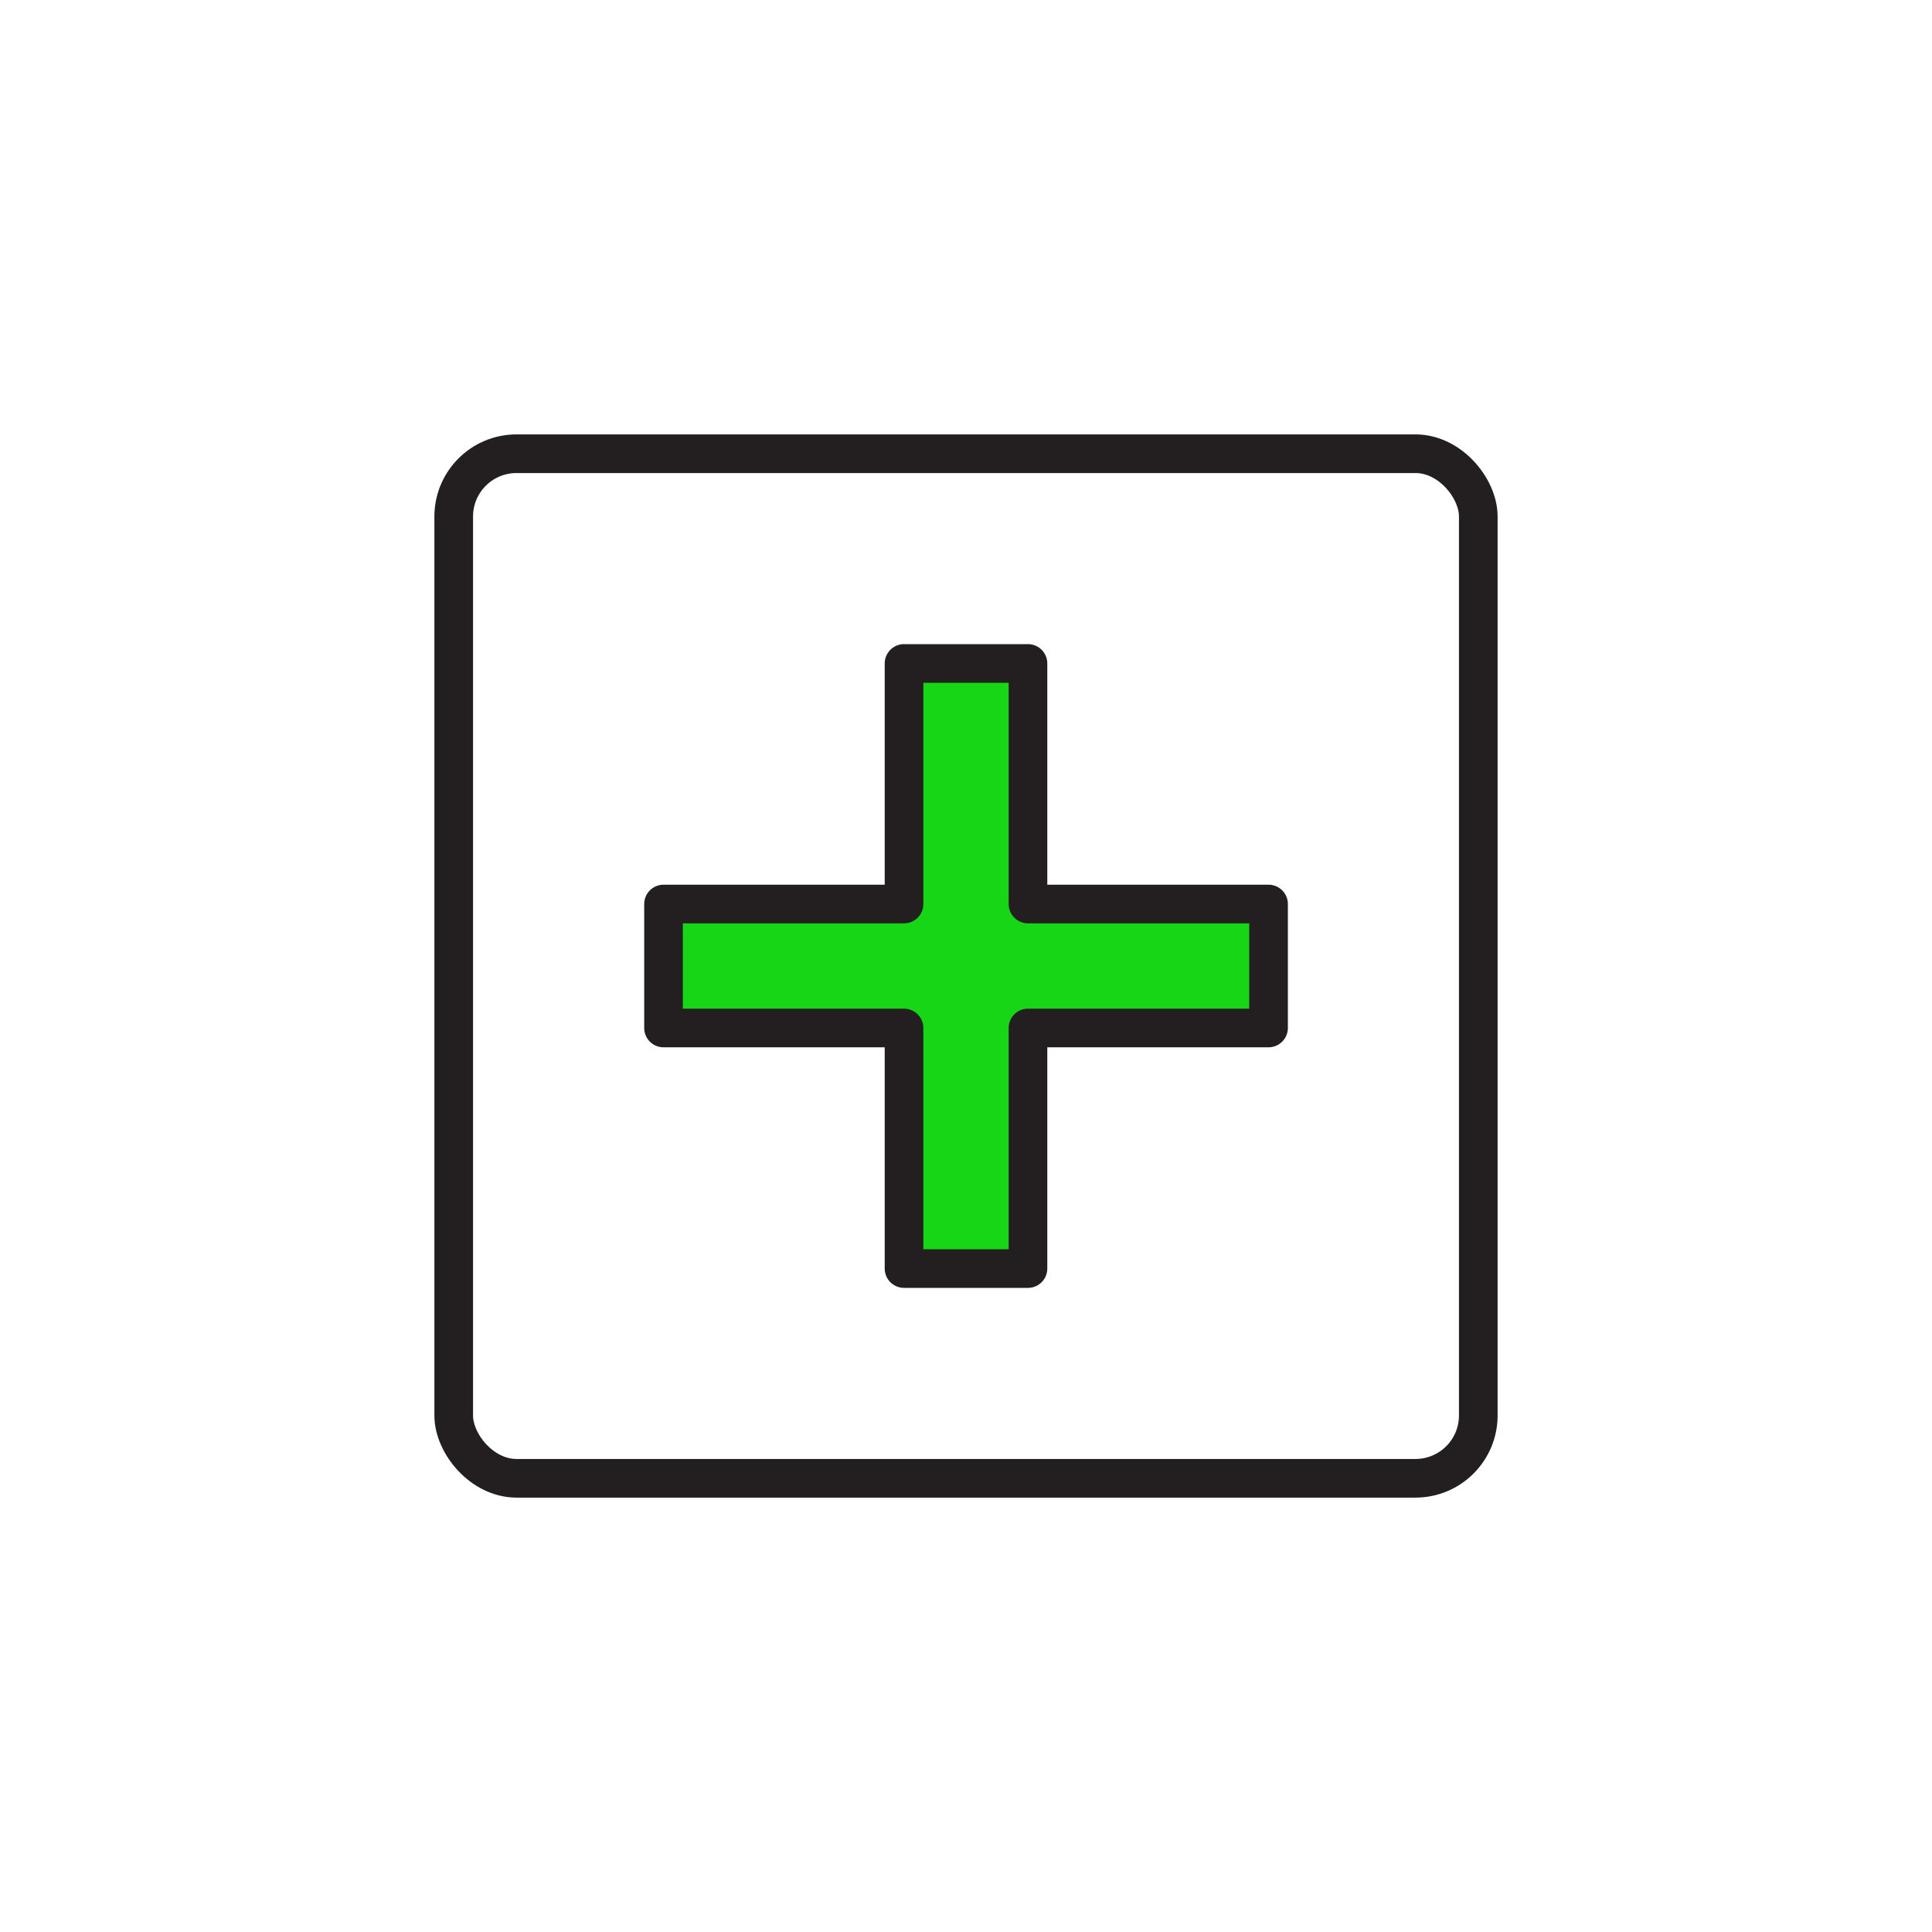 <svg id="Layer_1" data-name="Layer 1" xmlns="http://www.w3.org/2000/svg" viewBox="0 0 250 250"><defs><style>.cls-1{fill:none;}.cls-1,.cls-2{stroke:#231f20;stroke-linecap:round;stroke-linejoin:round;stroke-width:5px;}.cls-2{fill:#16d616;}</style></defs><rect class="cls-1" x="58.71" y="58.71" width="132.58" height="132.58" rx="8.13"/><polygon class="cls-2" points="164.15 116.98 164.15 133.02 133.02 133.02 133.02 164.15 116.98 164.15 116.98 133.02 85.86 133.02 85.86 116.98 116.98 116.98 116.98 85.85 133.02 85.85 133.02 116.98 164.15 116.98"/></svg>
